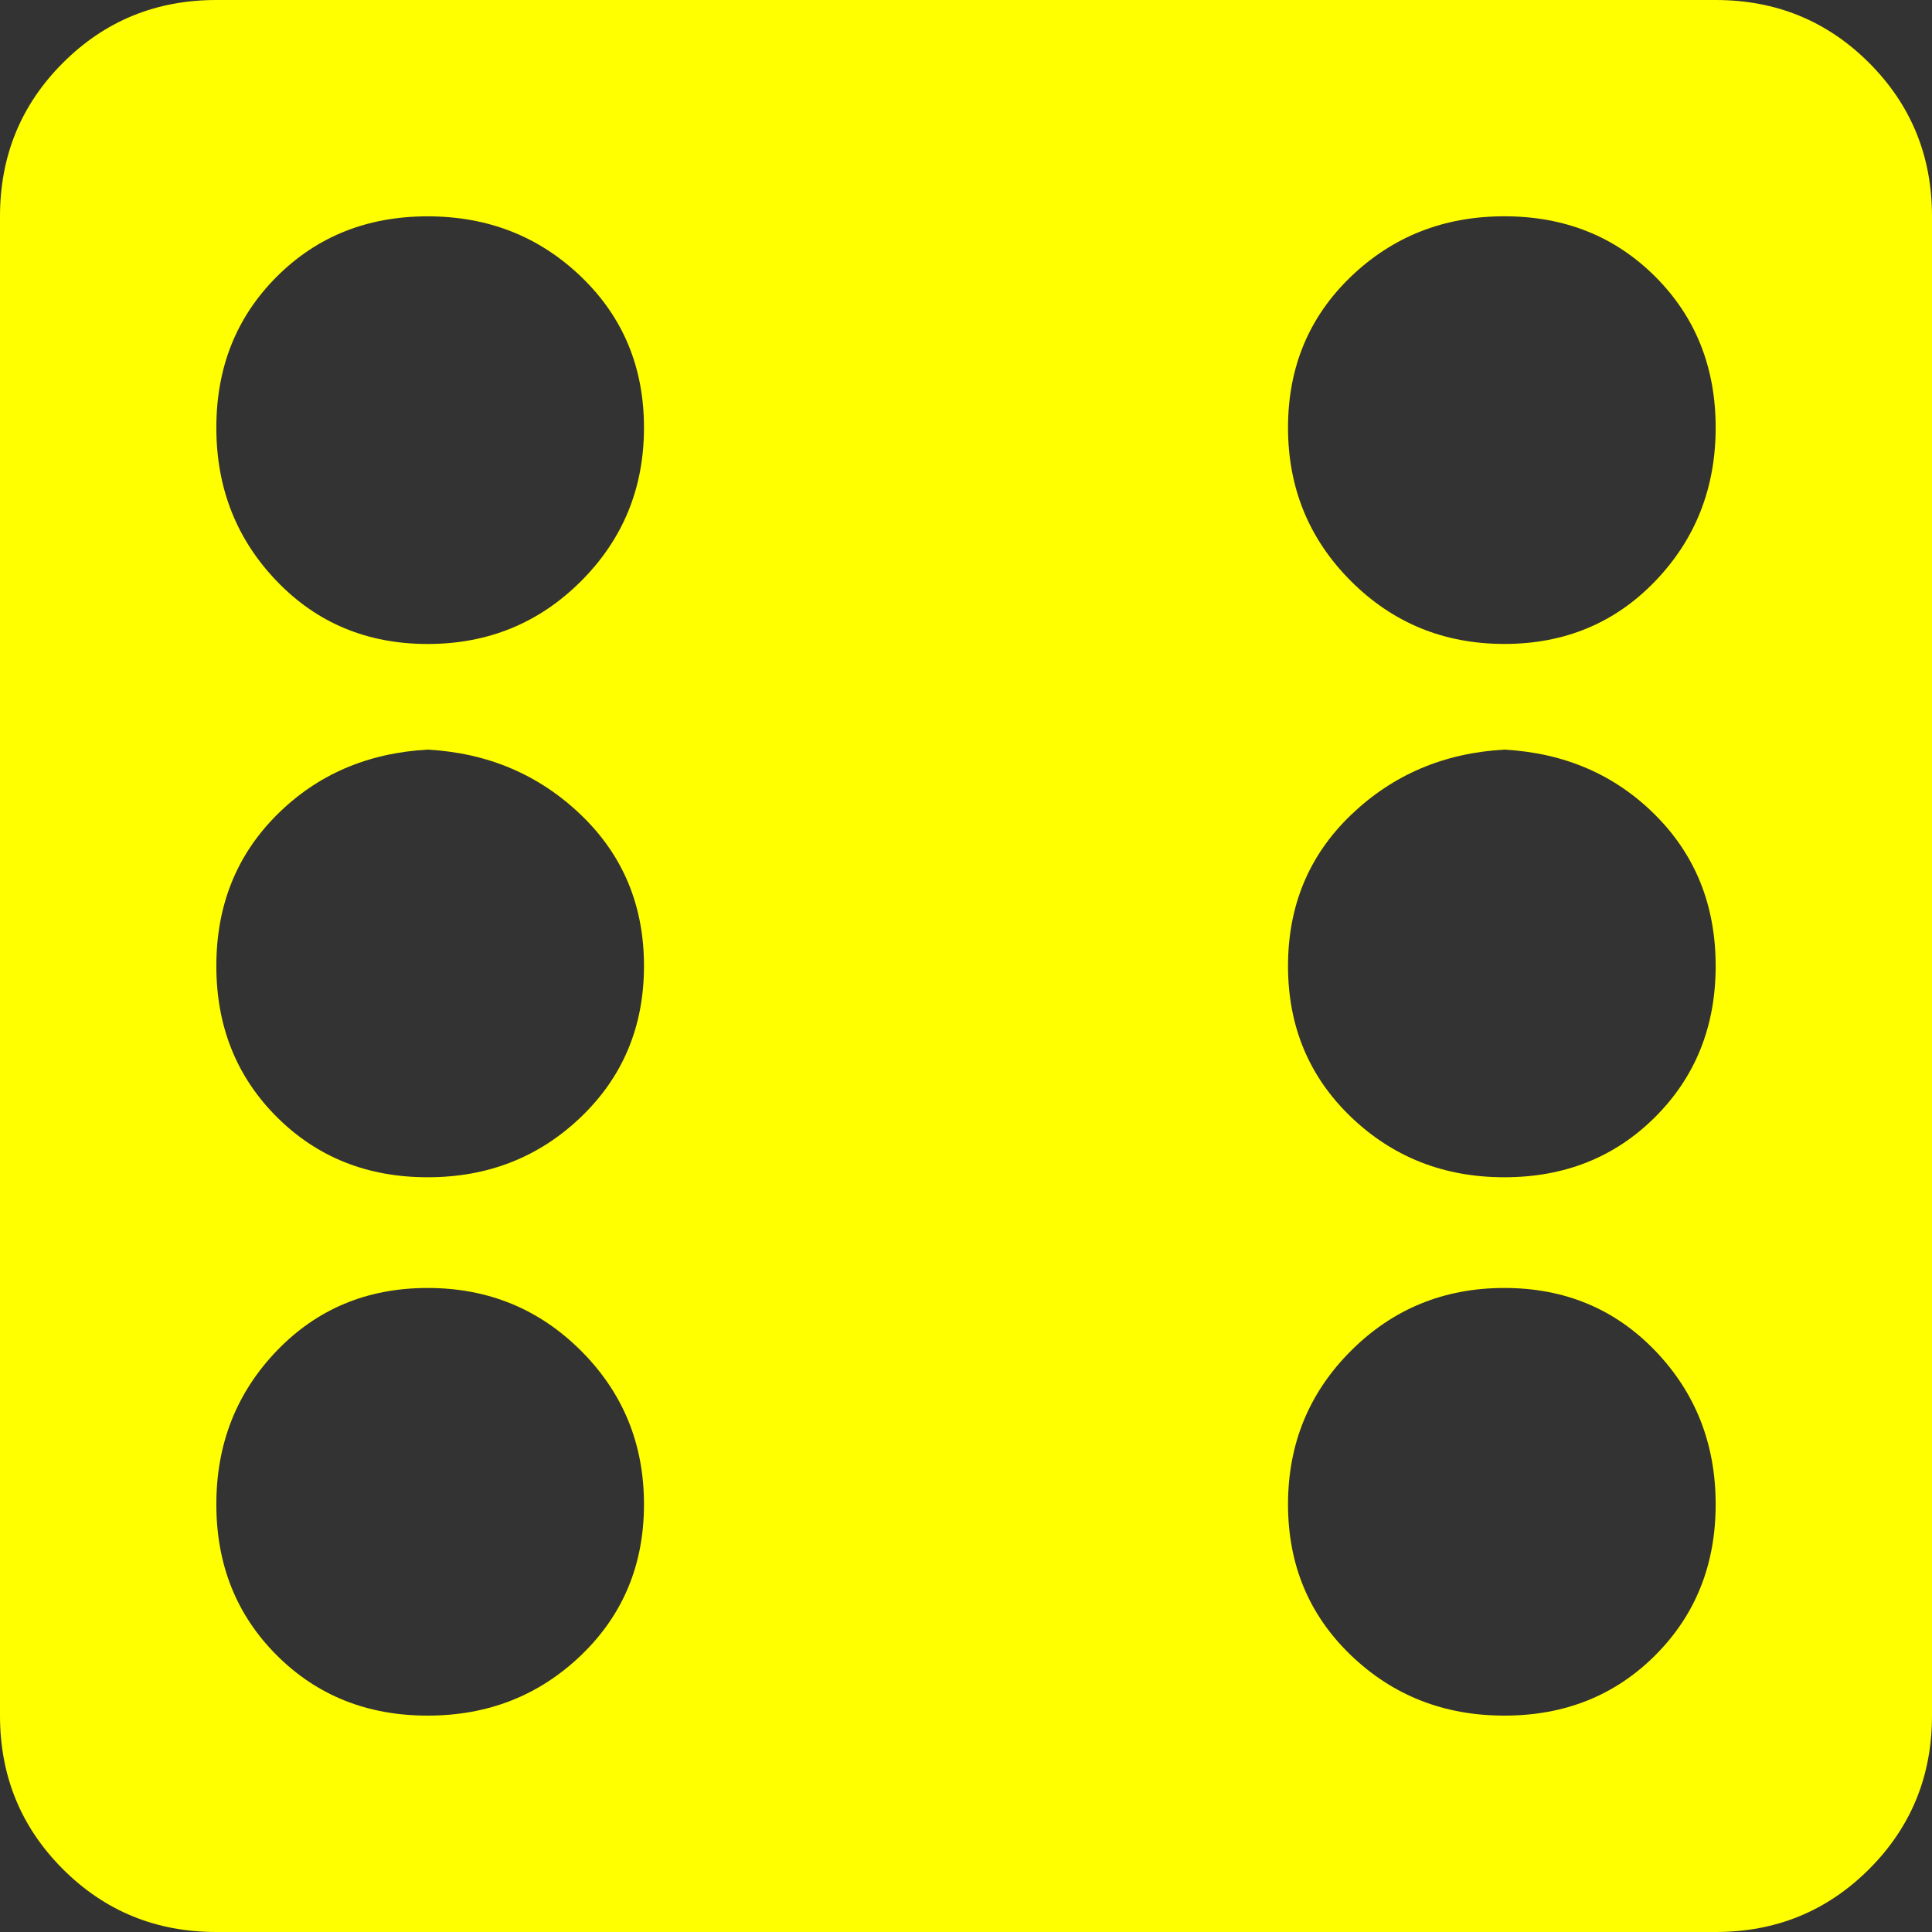<svg width="40mm" height="40mm" version="1.1" viewBox="0 0 40 40" xmlns="http://www.w3.org/2000/svg">
<rect x="0" y="0" width="40" height="40" fill="#333333" stroke="none"/>
<g transform="translate(0 -9.094e-5)">
<g stroke-width="0" aria-label="">

<style>
@keyframes animate {
0% {
filter: hue-rotate(360deg);}
100% {
filter: hue-rotate(0deg);}
}
path {
fill: yellow;
animation: animate steps(30) 2.5s infinite;
}
</style>

<path d="m4.479 9.094e-5h31.042q1.875 0 3.177 1.302 1.302 1.302 1.302 3.177v31.042q0 1.875-1.302 3.177-1.302 1.302-3.177 1.302h-31.042q-1.875 0-3.177-1.302-1.302-1.302-1.302-3.177v-31.042q0-1.875 1.302-3.177 1.302-1.302 3.177-1.302zm4.375 4.479q-1.875 0-3.125 1.25-1.25 1.25-1.25 3.125 0 1.875 1.25 3.177 1.25 1.302 3.125 1.302 1.875 0 3.177-1.302 1.302-1.302 1.302-3.177 0-1.875-1.302-3.125-1.302-1.25-3.177-1.25zm22.292 22.187q-1.875 0-3.177 1.302-1.302 1.302-1.302 3.177t1.302 3.125q1.302 1.25 3.177 1.25t3.125-1.25 1.25-3.125-1.25-3.177q-1.25-1.302-3.125-1.302zm0-11.146q-1.875 0.104-3.177 1.354-1.302 1.25-1.302 3.125t1.302 3.125q1.302 1.25 3.177 1.25t3.125-1.25 1.25-3.125-1.25-3.125-3.125-1.354zm0-11.042q-1.875 0-3.177 1.25-1.302 1.25-1.302 3.125 0 1.875 1.302 3.177 1.302 1.302 3.177 1.302t3.125-1.302q1.25-1.302 1.25-3.177 0-1.875-1.25-3.125-1.25-1.25-3.125-1.25zm-22.292 11.042q-1.875 0.104-3.125 1.354-1.25 1.25-1.25 3.125t1.25 3.125q1.25 1.25 3.125 1.25 1.875 0 3.177-1.25 1.302-1.25 1.302-3.125t-1.302-3.125q-1.302-1.25-3.177-1.354zm0 11.146q-1.875 0-3.125 1.302-1.25 1.302-1.25 3.177t1.25 3.125q1.25 1.25 3.125 1.25 1.875 0 3.177-1.25 1.302-1.25 1.302-3.125t-1.302-3.177q-1.302-1.302-3.177-1.302z"/>
</g>
</g>
</svg>
